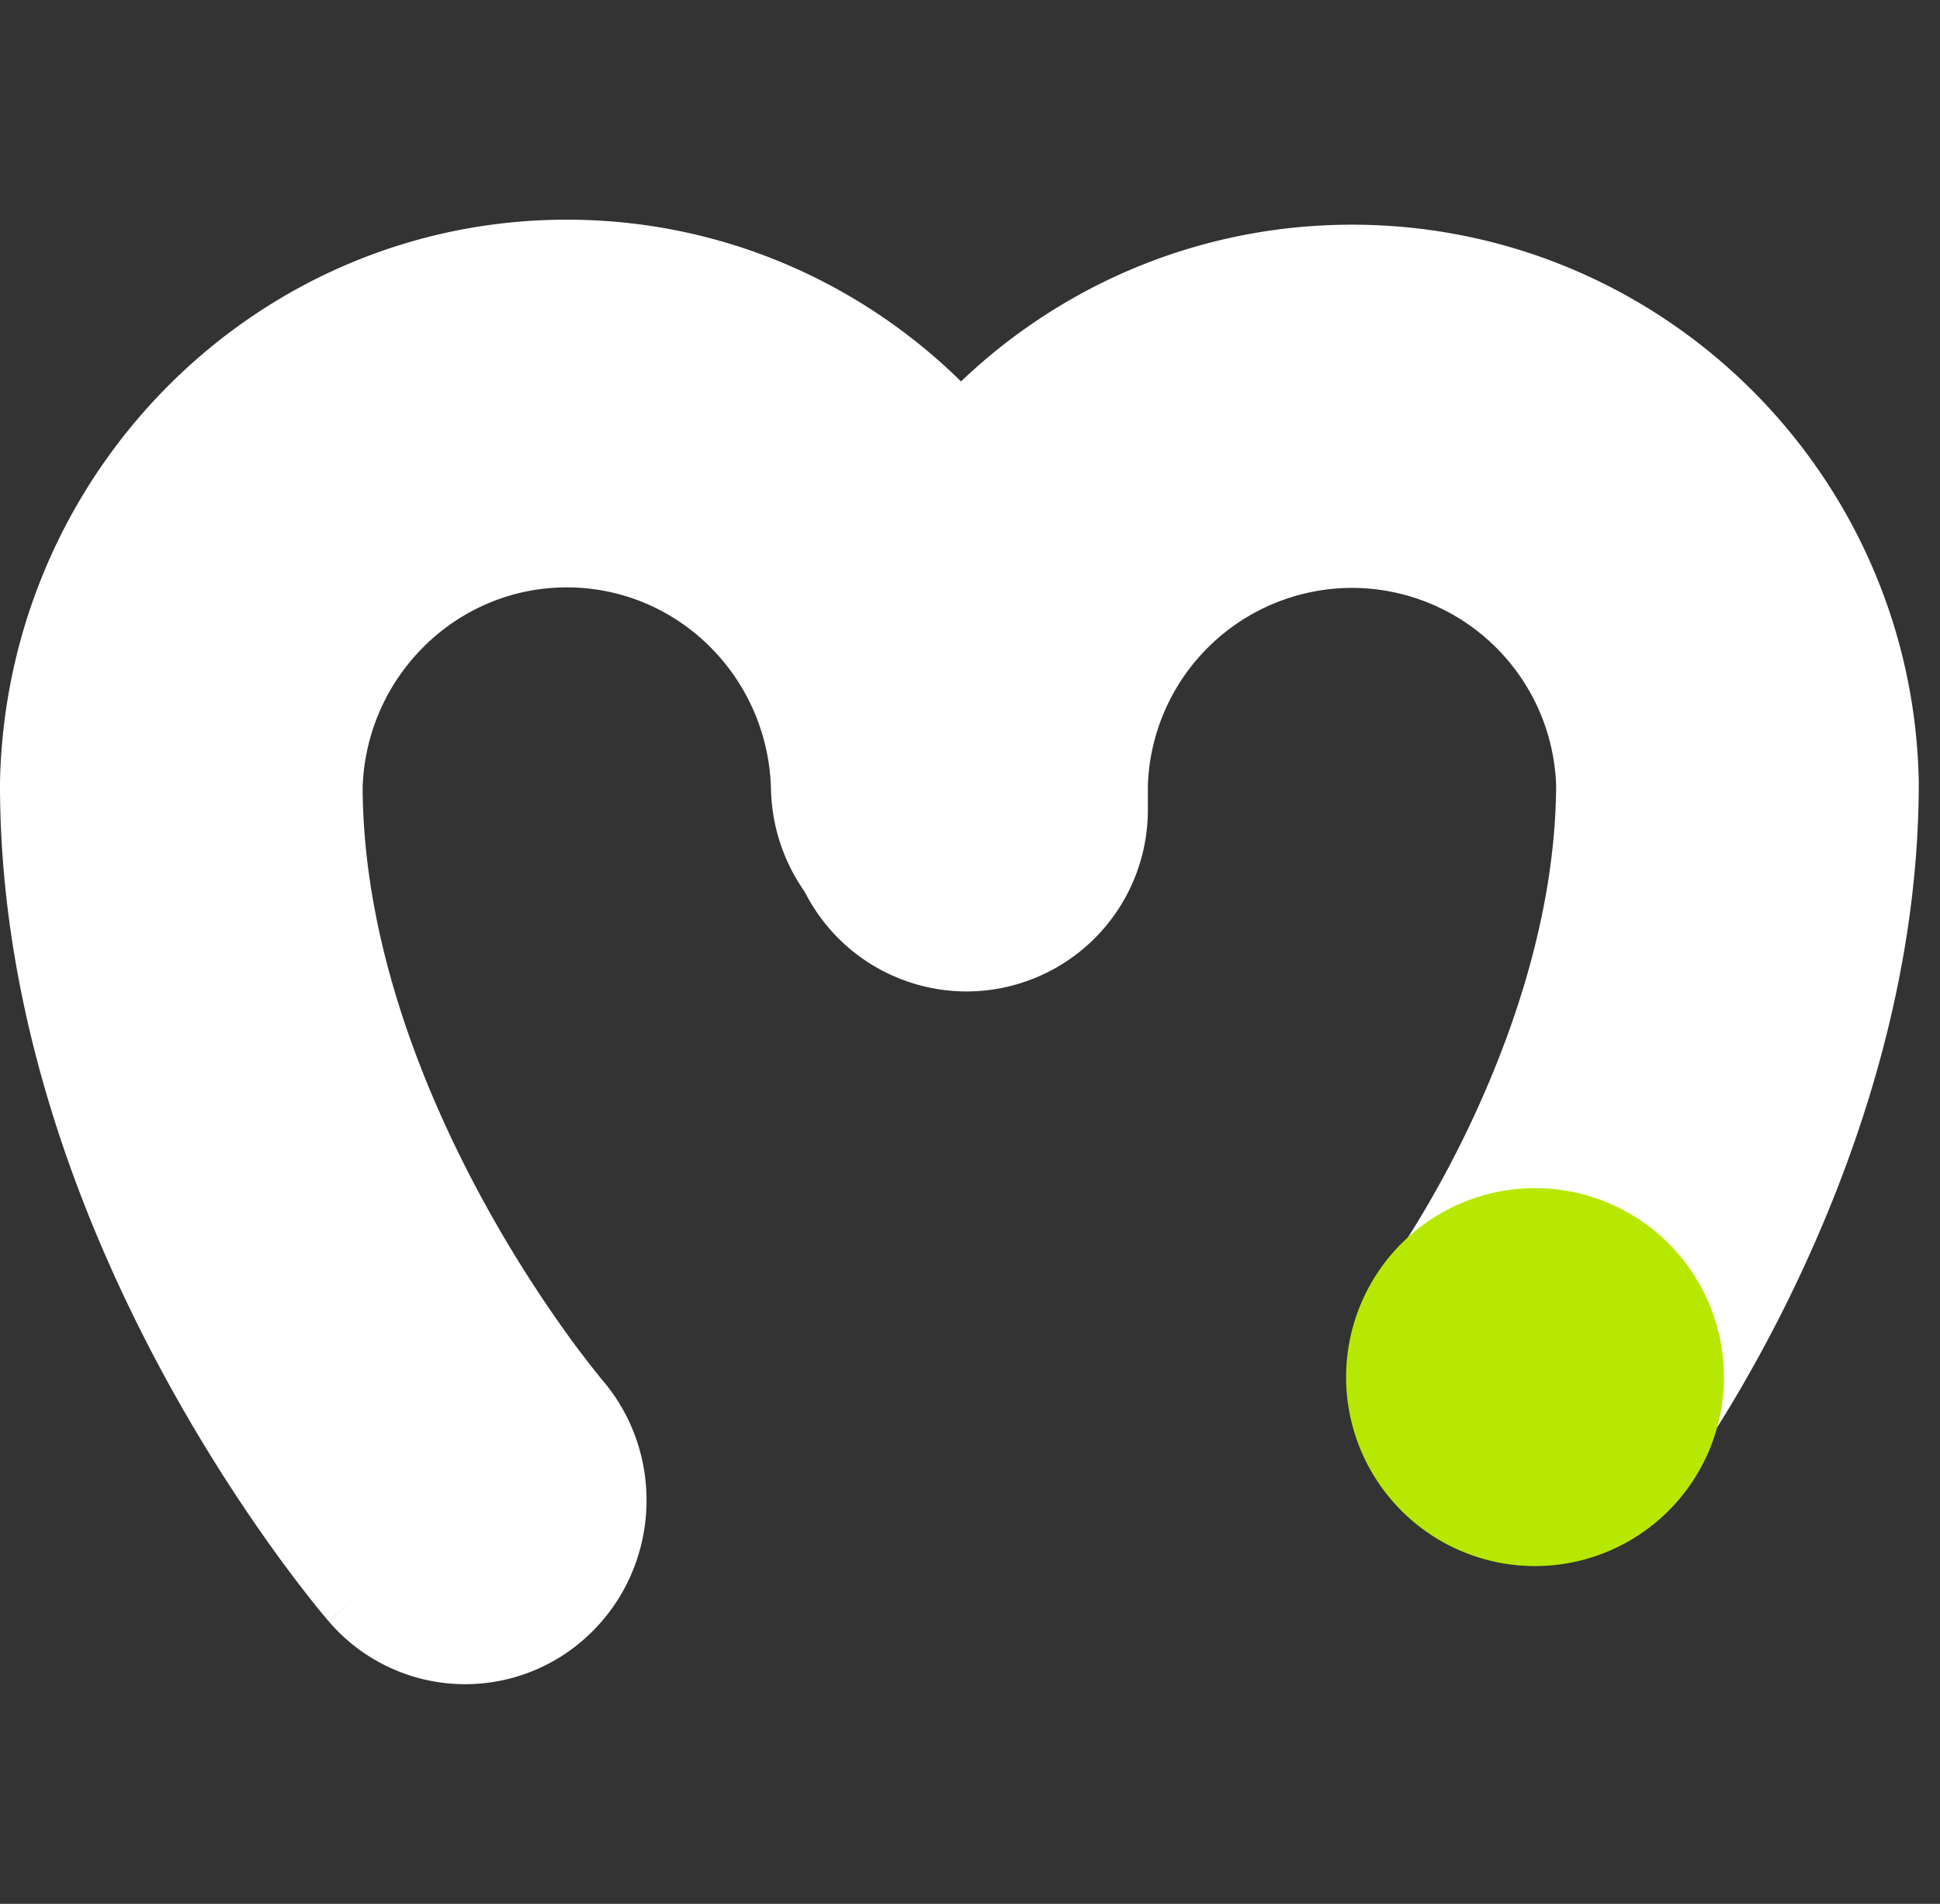 <svg xmlns="http://www.w3.org/2000/svg" fill="none" viewBox="0 -6 53 52"><rect x="0" y="-6" width="53" height="52" fill="#333333" stroke="none"/><path fill="#fff" d="M.001 15.313C.205 6.82 7.063 0 15.484 0c8.433 0 15.278 6.823 15.482 15.313.067 2.773-2.096 5.075-4.831 5.142-2.735.068-5.006-2.125-5.072-4.897-.074-3.059-2.54-5.515-5.58-5.515-3.012 0-5.475 2.43-5.576 5.46.016 4.062 1.536 8.058 3.263 11.235a34.94 34.94 0 0 0 2.327 3.706 26.298 26.298 0 0 0 .917 1.199l.034.04-.002-.002-.003-.002.006.006c1.79 2.088 1.577 5.253-.48 7.075a4.907 4.907 0 0 1-6.989-.477l3.73-3.304a793.48 793.48 0 0 1-3.732 3.302l-.007-.008-.011-.014-.032-.038a15.923 15.923 0 0 1-.407-.498 36.214 36.214 0 0 1-1.022-1.352 44.983 44.983 0 0 1-3.006-4.786C2.351 27.644 0 21.895 0 15.435v-.06l.001-.062Zm16.442 16.364v.001Z" clip-rule="evenodd"/><path fill="#fff" fill-rule="evenodd" d="M31.359 15.454v.665a4.957 4.957 0 0 1-4.954 4.96 4.957 4.957 0 0 1-4.953-4.96v-.795l.002-.06C21.658 6.874 28.516.137 36.936.137c8.42 0 15.278 6.737 15.482 15.127l.002.06v.06c0 5.265-1.642 9.986-3.154 13.253a39.12 39.12 0 0 1-2.124 3.978 30.667 30.667 0 0 1-.956 1.464l-.07.1-.025.034-.01.013-.005.008c-.001.001-.002.002-3.833-2.807l3.831 2.81a4.949 4.949 0 0 1-6.923 1.071 4.964 4.964 0 0 1-1.062-6.945 20.634 20.634 0 0 0 .608-.937 29.207 29.207 0 0 0 1.58-2.96c1.176-2.539 2.222-5.752 2.236-9.016a5.588 5.588 0 0 0-5.577-5.393 5.588 5.588 0 0 0-5.577 5.397Z" clip-rule="evenodd"/><path fill="#B7E803" d="M41.936 36.774a5.161 5.161 0 1 0 0-10.322 5.161 5.161 0 0 0 0 10.322Z"/></svg>